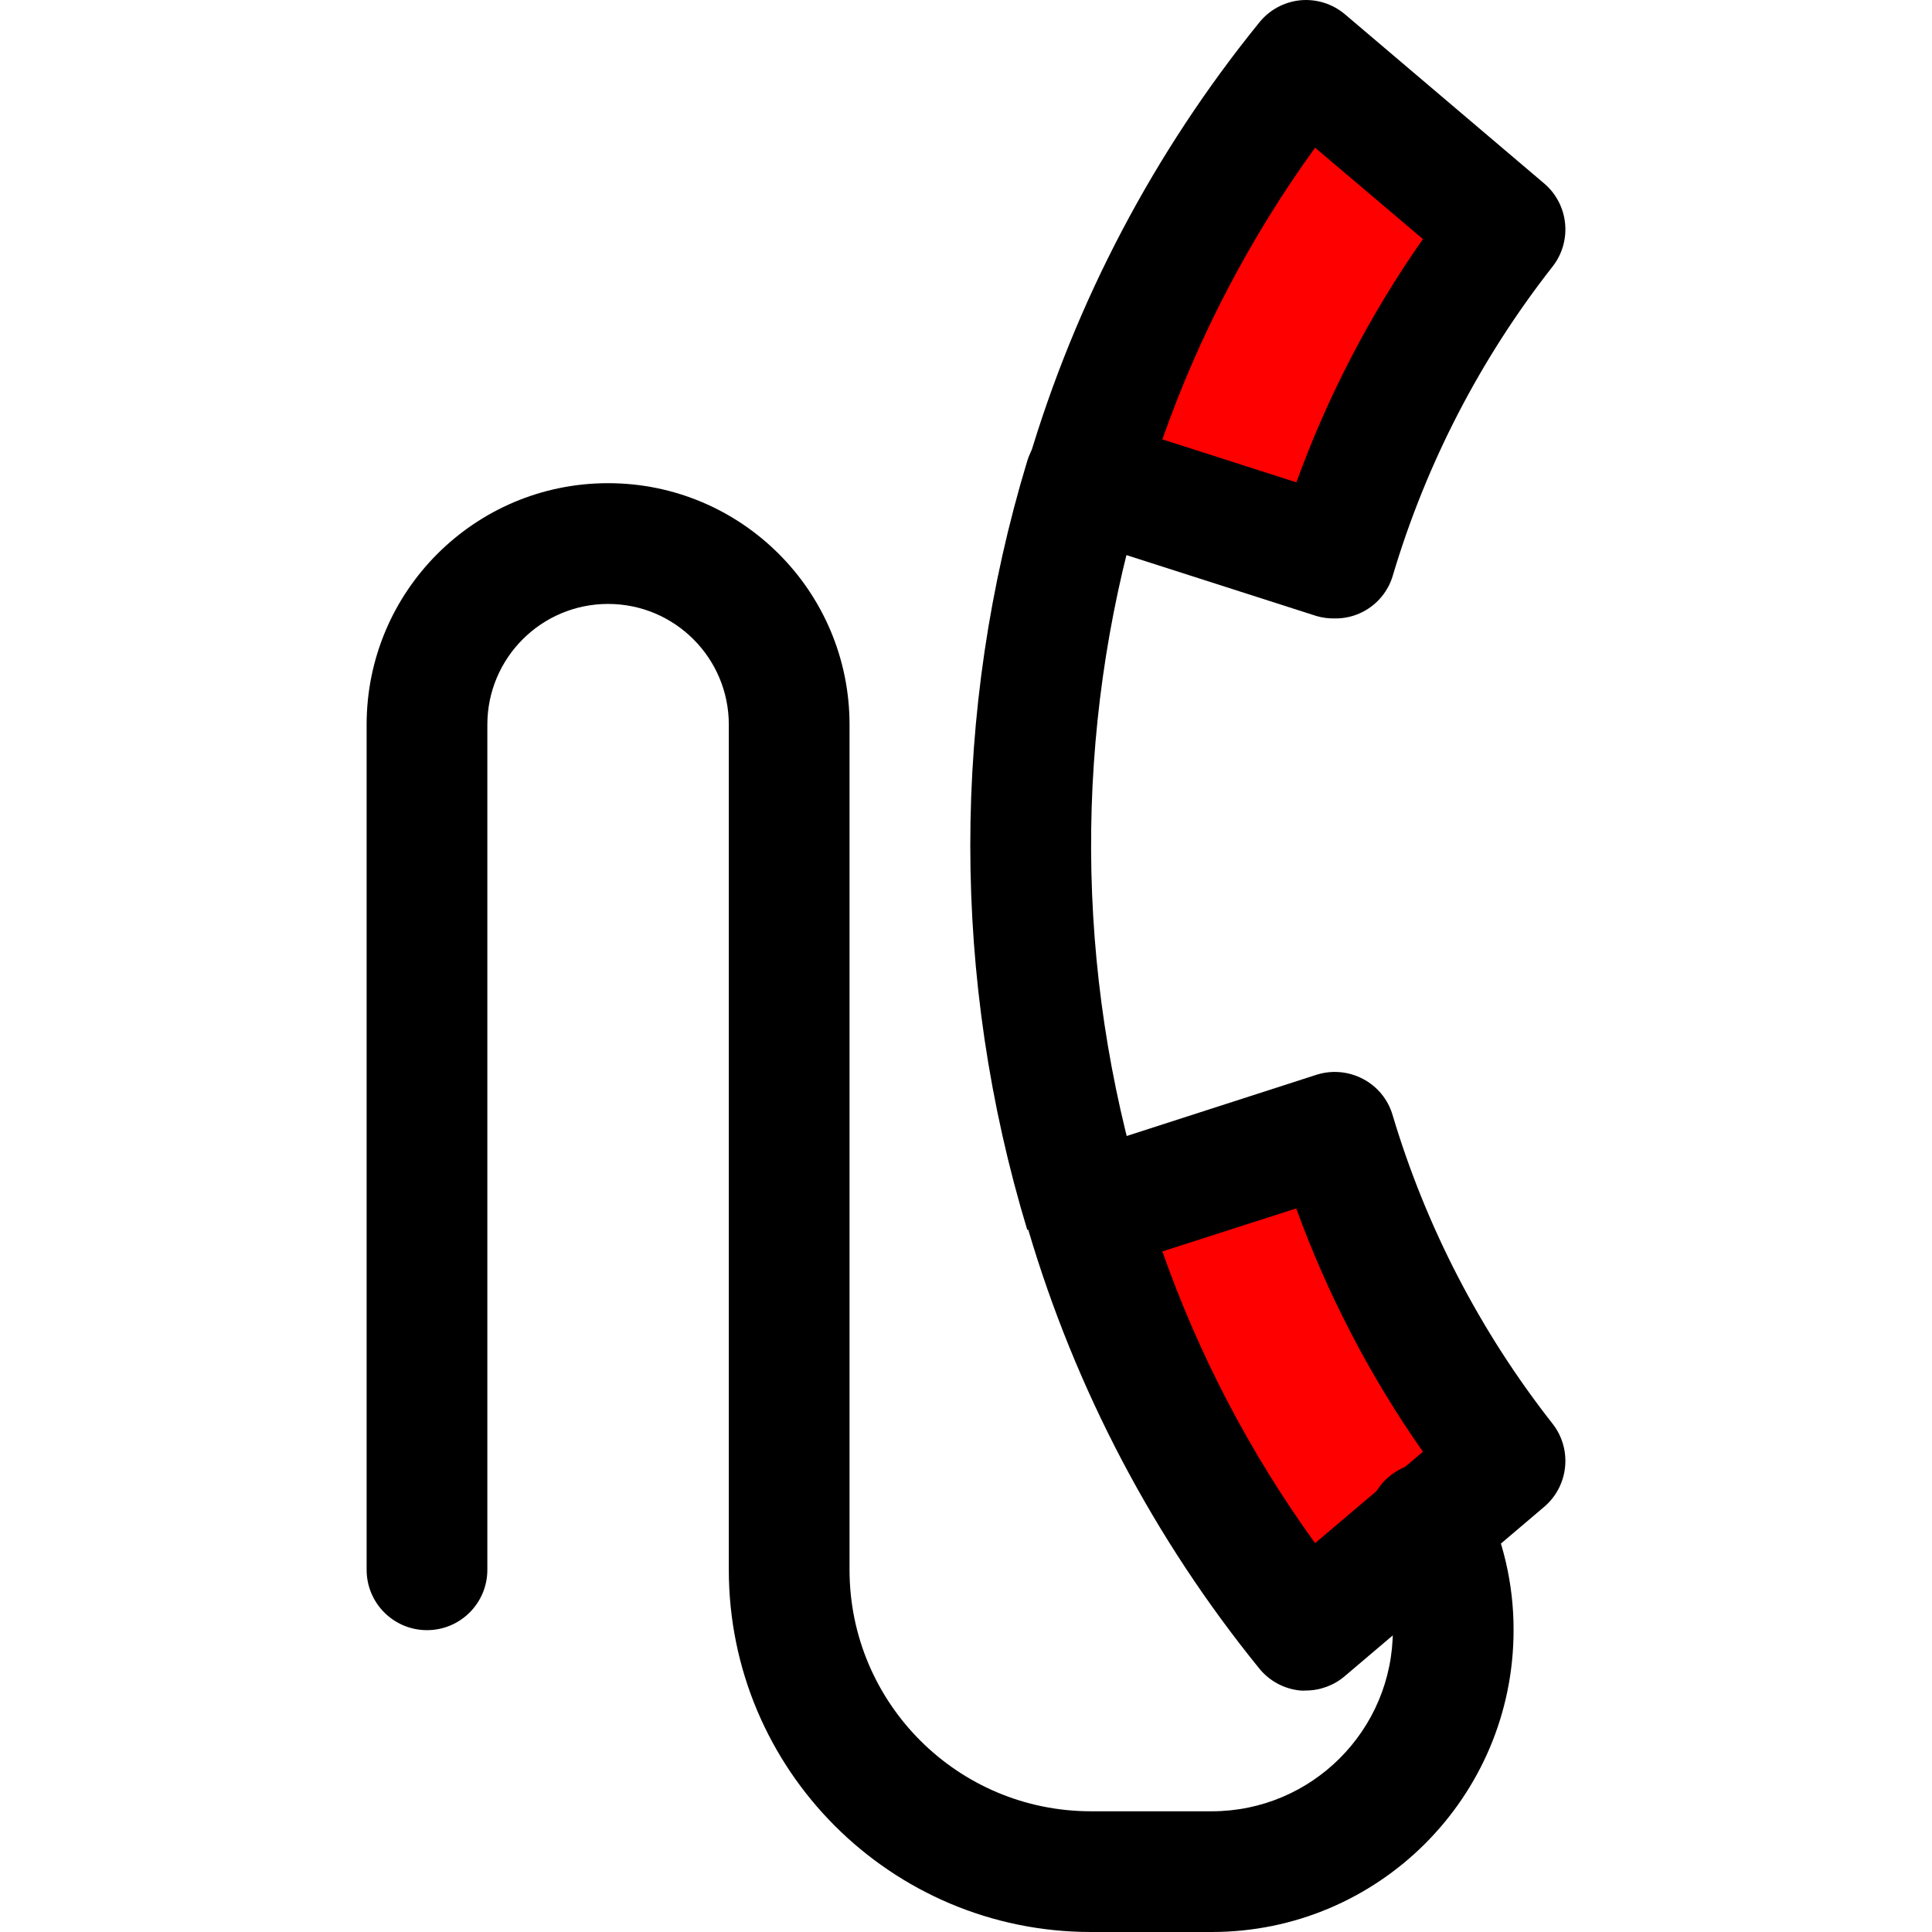 <svg width="64" height="64" viewBox="0 0 64 64" fill="none" xmlns="http://www.w3.org/2000/svg">
<g clip-path="url(#clip0)">
<path d="M49.859 7.608C47.313 10.847 45.4 14.538 44.22 18.486L35.981 15.847C37.481 10.803 39.954 6.102 43.26 2.008L49.859 7.608Z" fill="#FF0000"/>
<path d="M44.22 20.486C44.013 20.491 43.807 20.464 43.608 20.406L35.373 17.766C34.335 17.436 33.751 16.335 34.062 15.29C35.628 9.986 38.228 5.044 41.713 0.748C42.049 0.328 42.541 0.062 43.076 0.009C43.613 -0.041 44.146 0.128 44.556 0.476L51.151 6.076C51.97 6.772 52.092 7.991 51.427 8.835C49.039 11.882 47.245 15.351 46.14 19.062C45.99 19.579 45.634 20.013 45.156 20.262C44.868 20.414 44.546 20.491 44.22 20.486ZM38.505 14.555L42.944 15.978C43.981 13.12 45.391 10.41 47.136 7.919L43.564 4.892C41.422 7.853 39.718 11.107 38.505 14.555Z" fill="black"/>
<path d="M34.03 40.743C31.513 32.438 31.513 23.572 34.03 15.267C34.285 14.424 35.061 13.848 35.941 13.847H35.981C37.086 13.847 37.981 14.742 37.981 15.846C37.982 16.17 37.902 16.489 37.749 16.774C35.573 24.223 35.61 32.144 37.857 39.571L34.03 40.743Z" fill="black"/>
<path d="M49.859 48.402L43.26 54.001C39.954 49.908 37.481 45.207 35.981 40.163L44.22 37.523C45.4 41.472 47.313 45.162 49.859 48.402Z" fill="#FF0000"/>
<path d="M43.26 56.001C43.199 56.005 43.138 56.005 43.076 56.001C42.542 55.95 42.05 55.686 41.713 55.269C38.229 50.976 35.629 46.037 34.062 40.735C33.751 39.69 34.335 38.589 35.373 38.26L43.608 35.604C44.119 35.441 44.674 35.49 45.148 35.74C45.626 35.989 45.982 36.422 46.132 36.94C47.24 40.648 49.037 44.114 51.427 47.158C52.092 48.003 51.97 49.222 51.151 49.918L44.556 55.517C44.196 55.828 43.736 55.999 43.26 56.001ZM38.505 41.455C39.718 44.902 41.422 48.157 43.564 51.118L47.136 48.09C45.389 45.6 43.979 42.89 42.94 40.031L38.505 41.455Z" fill="black"/>
<path d="M35.981 42.163H35.941V38.163L35.981 42.163Z" fill="black"/>
<path d="M40.141 64H36.141C29.515 64 24.143 58.628 24.143 52.002V24.005C24.143 21.797 22.352 20.006 20.143 20.006C17.935 20.006 16.144 21.797 16.144 24.005V52.002C16.144 53.106 15.249 54.001 14.144 54.001C13.04 54.001 12.145 53.106 12.145 52.002V24.005C12.145 19.588 15.726 16.006 20.143 16.006C24.561 16.006 28.142 19.588 28.142 24.005V52.002C28.142 56.419 31.724 60.001 36.141 60.001H40.141C43.454 60.001 46.14 57.315 46.14 54.001C46.145 53.105 45.944 52.22 45.552 51.414C45.017 50.447 45.367 49.231 46.333 48.696C47.299 48.16 48.516 48.51 49.051 49.476C49.079 49.526 49.104 49.578 49.128 49.63C49.797 50.99 50.143 52.486 50.139 54.001C50.139 59.523 45.663 64 40.141 64Z" fill="black"/>
</g>
<defs>
<clipPath id="clip0">
<rect width="64" height="64" fill="white"/>
</clipPath>
</defs>
</svg>
